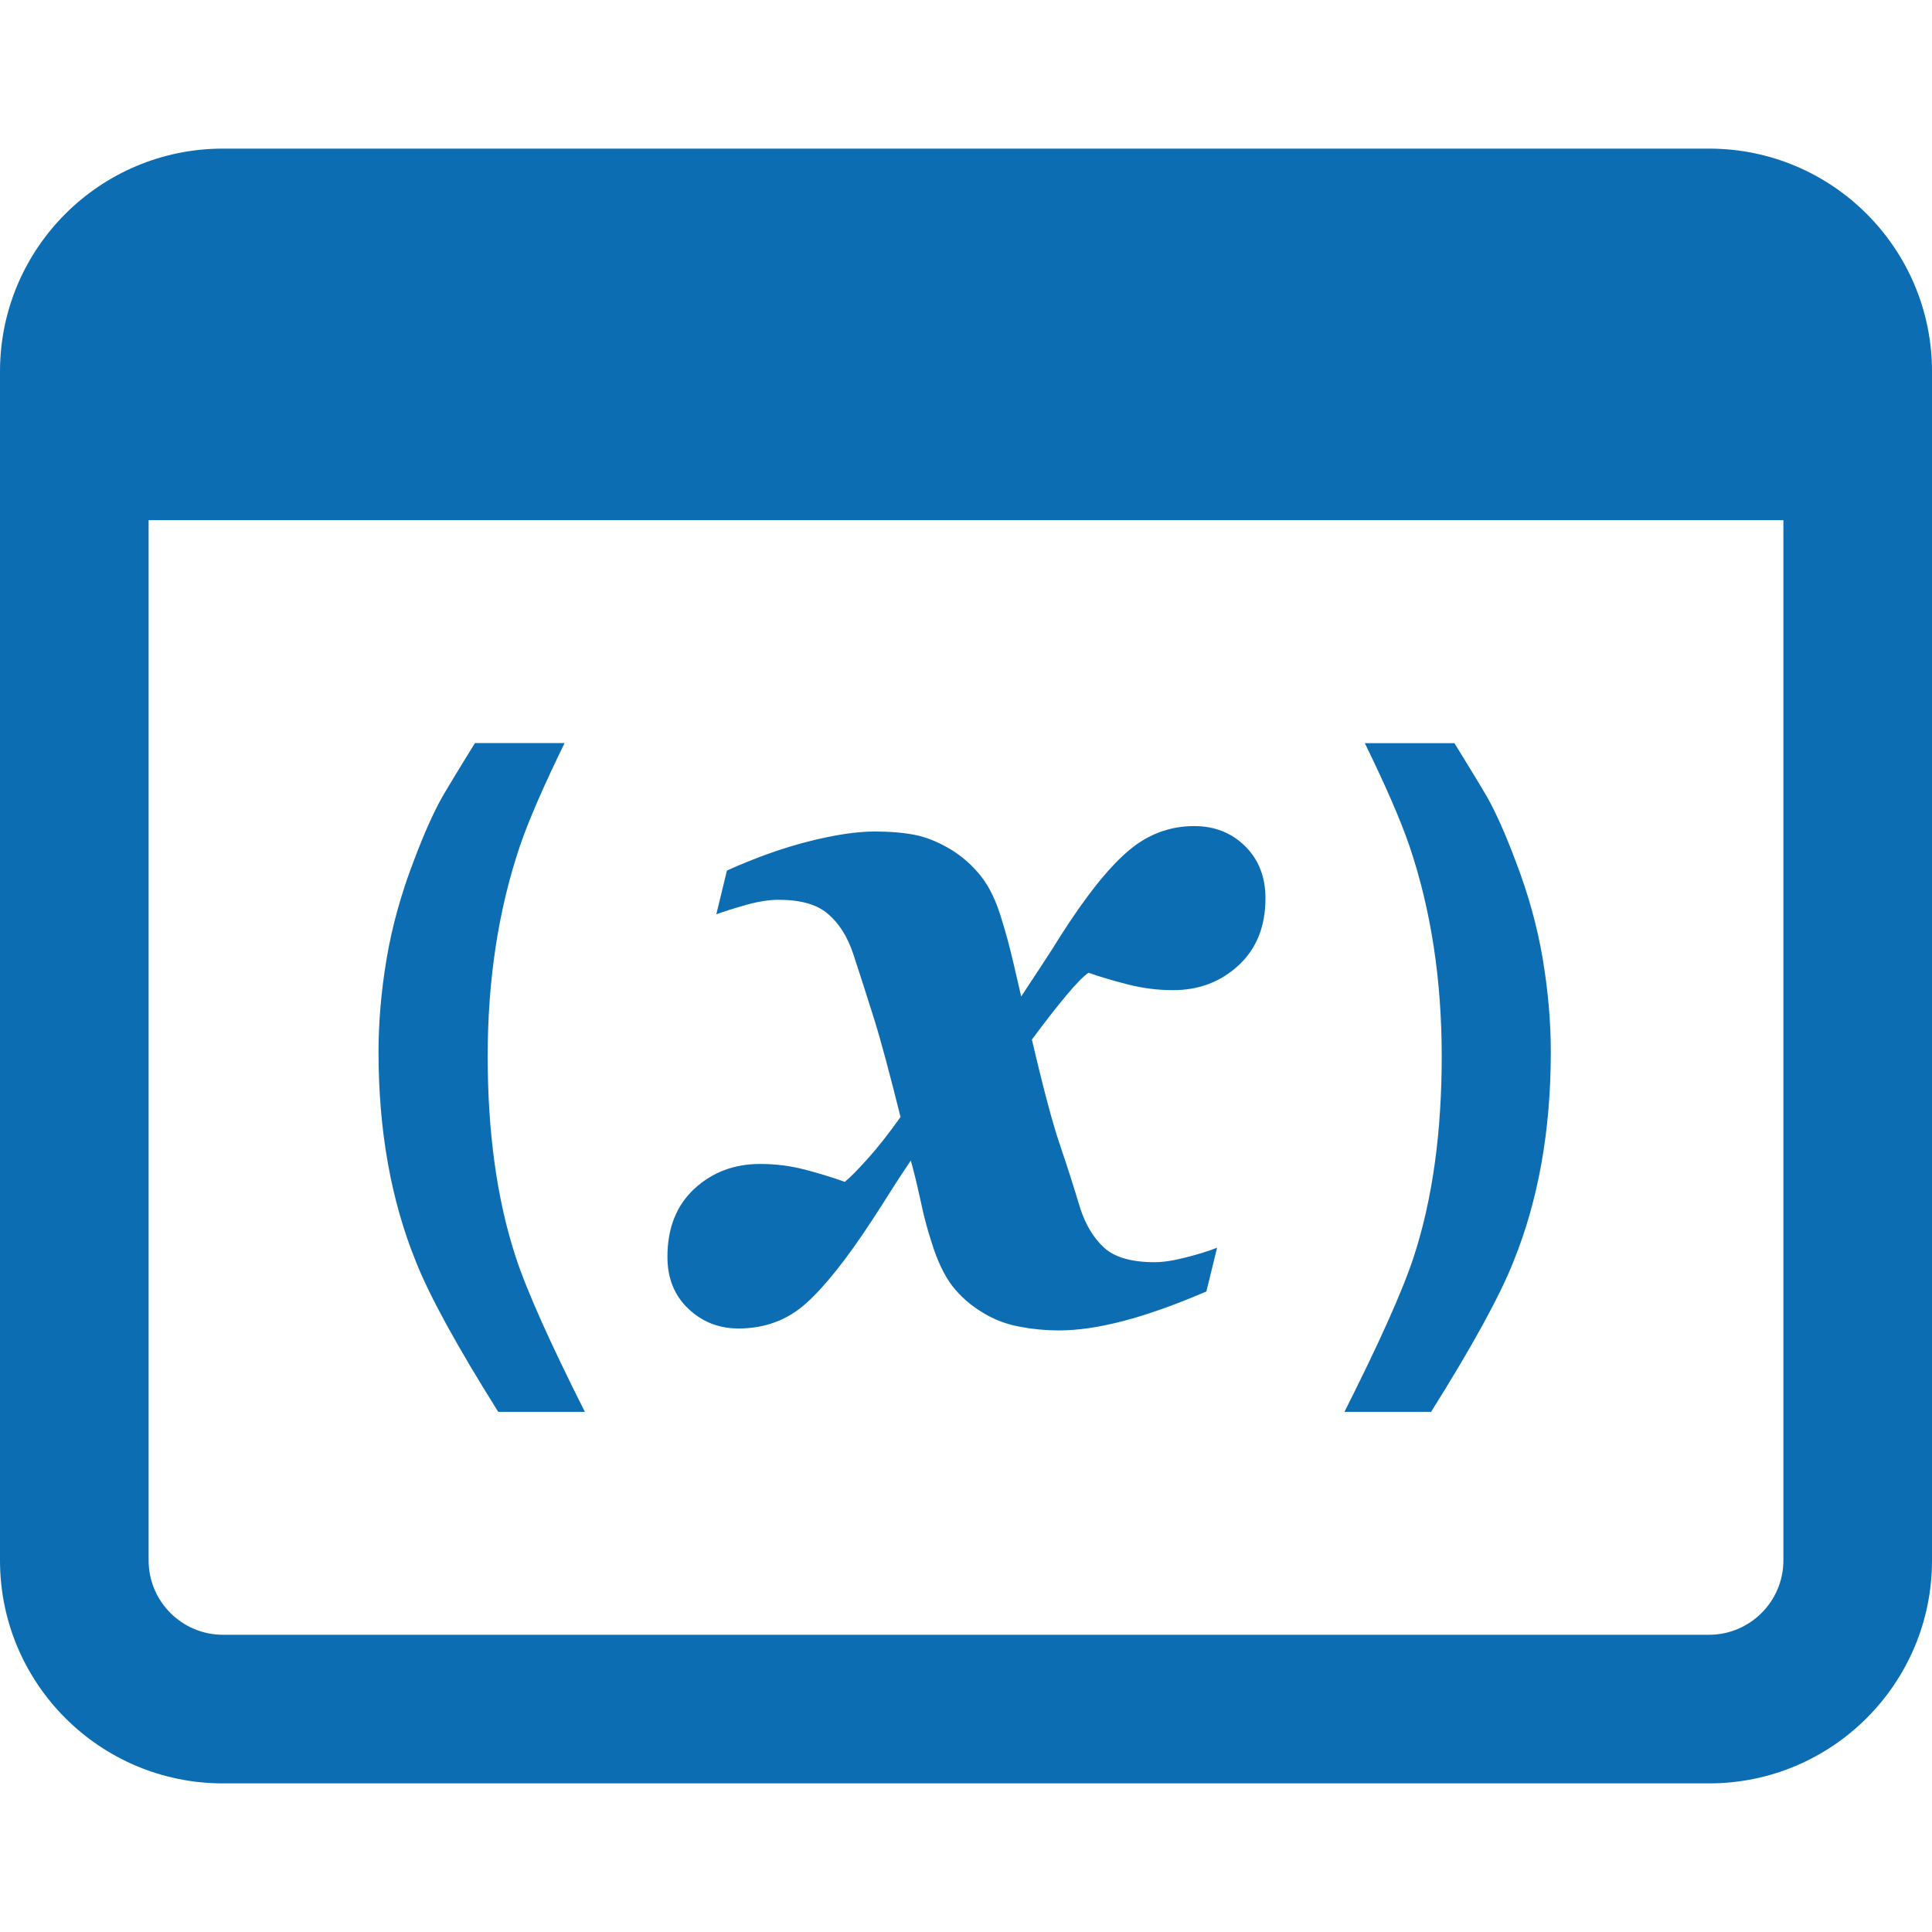 <?xml version="1.0" encoding="iso-8859-1"?>
<!-- Generator: Adobe Illustrator 18.1.1, SVG Export Plug-In . SVG Version: 6.00 Build 0)  -->
<svg xmlns="http://www.w3.org/2000/svg" xmlns:xlink="http://www.w3.org/1999/xlink" version="1.1" id="Capa_1" x="0px" y="0px" viewBox="0 0 26 26" style="enable-background:new 0 0 26 26;" xml:space="preserve" width="512px" height="512px">
<g>
	<path d="M23,2H3C1.344,2,0,3.343,0,5v16c0,1.656,1.344,3,3,3h20c1.656,0,3-1.344,3-3V5   C26,3.343,24.656,2,23,2z M24,21c0,0.551-0.449,1-1,1H3c-0.551,0-1-0.449-1-1V7h22V21z" fill="#0c6db3"/>
	<path d="M19.402,14.215c0,1.029-0.125,1.926-0.374,2.691c-0.147,0.453-0.464,1.16-0.935,2.094h1.166   c0.546-0.87,0.923-1.553,1.109-2.024c0.335-0.826,0.502-1.766,0.502-2.819c0-0.402-0.036-0.82-0.109-1.255   c-0.073-0.434-0.195-0.874-0.366-1.318c-0.135-0.359-0.261-0.642-0.376-0.847c-0.069-0.121-0.224-0.377-0.446-0.736h-1.206   c0.276,0.565,0.482,1.035,0.603,1.391C19.258,12.245,19.402,13.187,19.402,14.215z" fill="#0c6db3"/>
	<path d="M6.563,14.215c0,1.029,0.125,1.926,0.374,2.691C7.084,17.359,7.4,18.066,7.871,19H6.705   c-0.546-0.87-0.923-1.553-1.109-2.024c-0.335-0.826-0.502-1.766-0.502-2.819c0-0.402,0.036-0.82,0.109-1.255   c0.073-0.434,0.195-0.874,0.366-1.318c0.135-0.359,0.261-0.642,0.376-0.847c0.07-0.122,0.224-0.378,0.447-0.737h1.206   c-0.276,0.565-0.482,1.035-0.603,1.391C6.707,12.245,6.563,13.187,6.563,14.215z" fill="#0c6db3"/>
	<g>
		<path d="M17.03,12.088c0,0.378-0.12,0.679-0.361,0.902s-0.535,0.335-0.882,0.335    c-0.208,0-0.413-0.026-0.615-0.078c-0.201-0.052-0.376-0.104-0.524-0.156c-0.069,0.048-0.171,0.152-0.305,0.313    c-0.135,0.161-0.286,0.356-0.456,0.586c0.155,0.665,0.281,1.137,0.377,1.417c0.095,0.279,0.186,0.563,0.272,0.85    c0.074,0.228,0.183,0.407,0.325,0.536c0.144,0.129,0.369,0.193,0.678,0.193c0.113,0,0.254-0.021,0.423-0.065    c0.17-0.043,0.309-0.087,0.417-0.13l-0.144,0.589c-0.43,0.184-0.805,0.317-1.125,0.399c-0.321,0.084-0.607,0.125-0.859,0.125    c-0.183,0-0.362-0.018-0.541-0.052c-0.178-0.035-0.341-0.098-0.487-0.189c-0.16-0.096-0.296-0.215-0.407-0.357    c-0.11-0.144-0.205-0.344-0.283-0.6c-0.053-0.16-0.101-0.343-0.144-0.547c-0.044-0.204-0.088-0.385-0.132-0.541    c-0.126,0.188-0.217,0.326-0.273,0.417c-0.057,0.092-0.139,0.22-0.247,0.385c-0.343,0.525-0.641,0.899-0.893,1.123    s-0.554,0.335-0.905,0.335c-0.265,0-0.49-0.089-0.677-0.267s-0.28-0.41-0.28-0.696c0-0.387,0.12-0.691,0.361-0.916    c0.242-0.223,0.536-0.335,0.885-0.335c0.208,0,0.408,0.025,0.6,0.075s0.372,0.105,0.541,0.166    c0.065-0.053,0.167-0.154,0.304-0.307c0.137-0.151,0.285-0.34,0.446-0.566c-0.145-0.581-0.262-1.02-0.354-1.315    c-0.093-0.295-0.186-0.588-0.282-0.879c-0.078-0.232-0.191-0.412-0.339-0.538c-0.147-0.128-0.369-0.191-0.664-0.191    c-0.131,0-0.276,0.023-0.437,0.068c-0.161,0.046-0.295,0.088-0.403,0.127l0.143-0.589c0.391-0.175,0.76-0.307,1.109-0.394    c0.35-0.088,0.642-0.131,0.876-0.131c0.213,0,0.395,0.016,0.547,0.046c0.151,0.03,0.312,0.095,0.48,0.195    c0.156,0.095,0.292,0.216,0.407,0.361s0.21,0.344,0.283,0.596c0.054,0.174,0.102,0.354,0.146,0.54    c0.044,0.188,0.081,0.348,0.112,0.482c0.091-0.139,0.186-0.282,0.283-0.43s0.181-0.278,0.25-0.391    c0.335-0.525,0.634-0.902,0.899-1.13c0.264-0.229,0.563-0.342,0.897-0.342c0.273,0,0.501,0.09,0.684,0.27    C16.939,11.568,17.03,11.802,17.03,12.088z" fill="#0c6db3"/>
	</g>
</g>
<g>
</g>
<g>
</g>
<g>
</g>
<g>
</g>
<g>
</g>
<g>
</g>
<g>
</g>
<g>
</g>
<g>
</g>
<g>
</g>
<g>
</g>
<g>
</g>
<g>
</g>
<g>
</g>
<g>
</g>
</svg>
